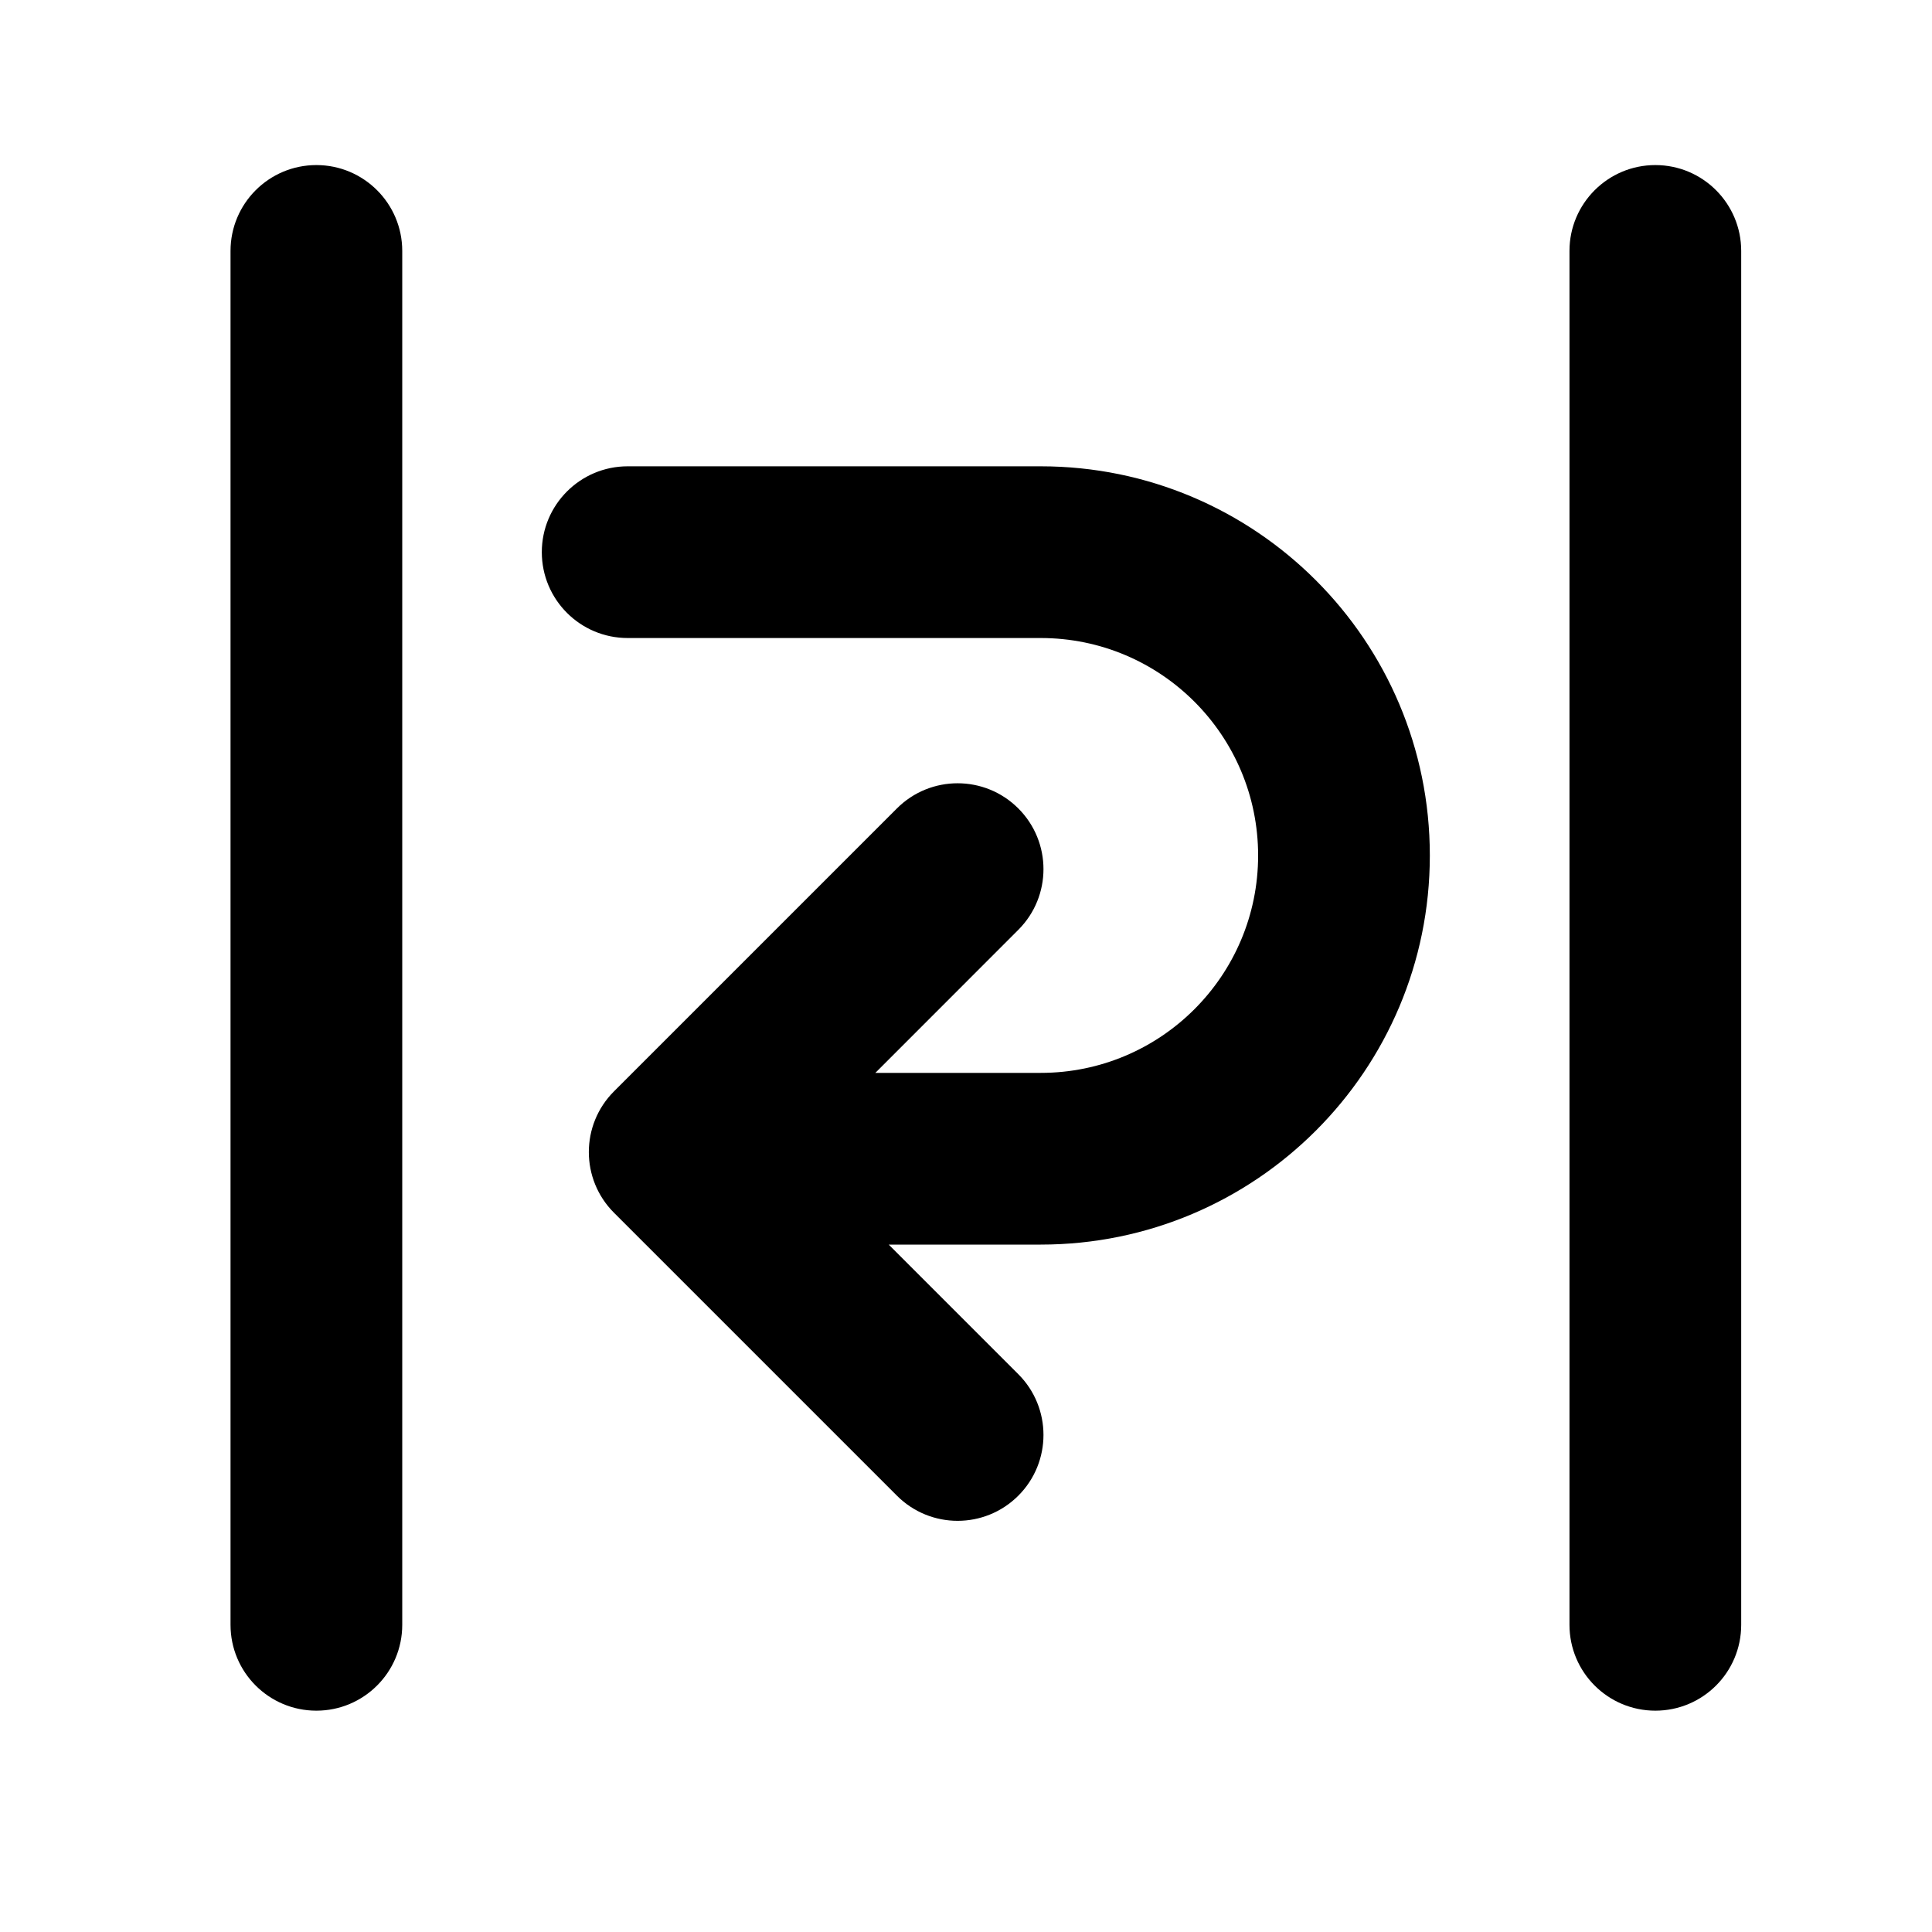 <svg width="25" height="25" viewBox="0 0 25 25" fill="none" xmlns="http://www.w3.org/2000/svg">
<mask id="mask0_17_571" style="mask-type:alpha" maskUnits="userSpaceOnUse" x="0" y="0" width="25" height="25">
<rect x="0.757" y="0.136" width="24" height="24" fill="#DCDCDC"/>
</mask>
<g mask="url(#mask0_17_571)">
<path d="M4.094 2.136C4.707 2.136 5.205 2.634 5.205 3.247V21.025C5.205 21.639 4.707 22.136 4.094 22.136C3.48 22.136 2.983 21.639 2.983 21.025V3.247C2.983 2.634 3.48 2.136 4.094 2.136Z" fill="black"/>
<path d="M21.42 2.136C22.034 2.136 22.531 2.634 22.531 3.247V21.025C22.531 21.639 22.034 22.136 21.42 22.136C20.807 22.136 20.309 21.639 20.309 21.025V3.247C20.309 2.634 20.807 2.136 21.42 2.136Z" fill="black"/>
<path d="M7.011 7.145C7.011 6.532 7.509 6.034 8.122 6.034H13.467C16.248 6.034 18.502 8.289 18.502 11.07C18.502 13.851 16.248 16.105 13.467 16.105H11.5L13.177 17.782C13.611 18.216 13.611 18.92 13.177 19.354C12.743 19.788 12.04 19.788 11.606 19.354L7.945 15.693C7.511 15.259 7.511 14.556 7.945 14.122L11.606 10.461C12.04 10.027 12.743 10.027 13.177 10.461C13.611 10.895 13.611 11.598 13.177 12.032L11.327 13.883H13.467C15.021 13.883 16.28 12.623 16.28 11.07C16.28 9.516 15.021 8.256 13.467 8.256H8.122C7.509 8.256 7.011 7.759 7.011 7.145Z" fill="black"/>
</g>
</svg>
